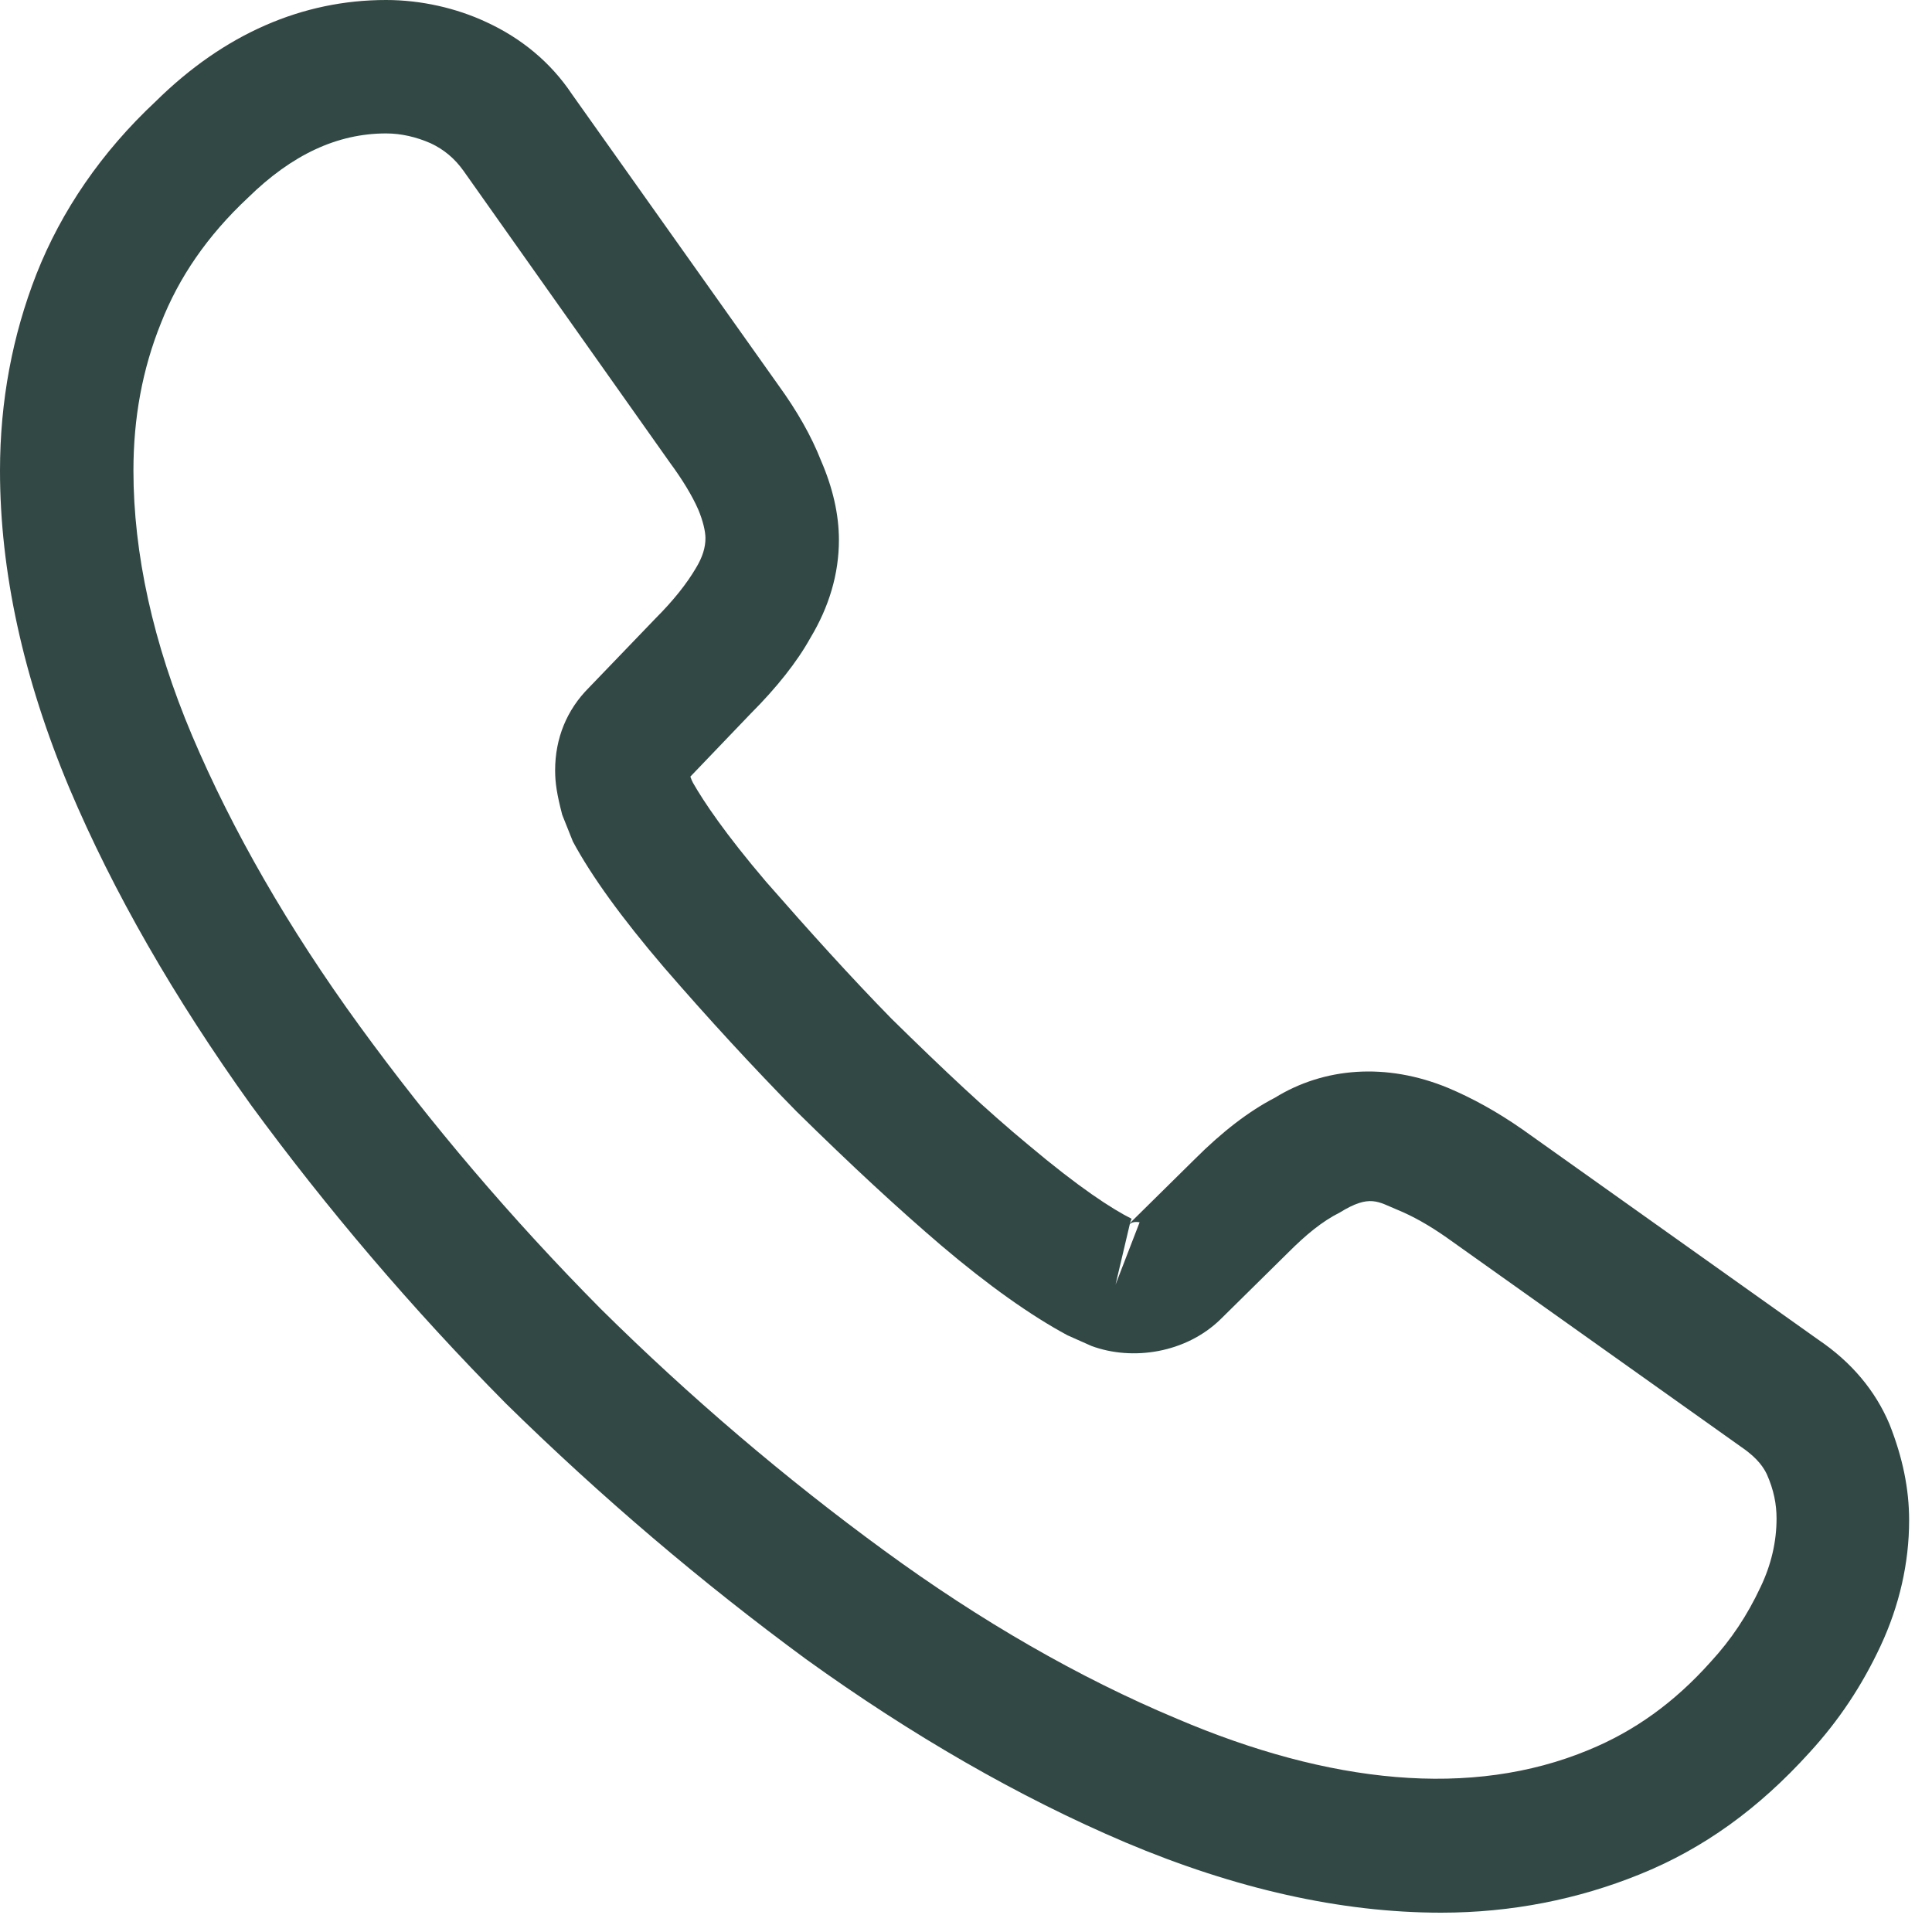 <svg width="63" height="63" viewBox="0 0 63 63" fill="none" xmlns="http://www.w3.org/2000/svg">
<path d="M46.995 62.37C43.717 62.37 40.265 61.586 36.697 60.078C33.215 58.598 29.705 56.568 26.282 54.102C22.888 51.607 19.61 48.822 16.506 45.776C13.431 42.672 10.646 39.394 8.181 36.029C5.686 32.548 3.684 29.067 2.263 25.702C0.754 22.105 0 18.624 0 15.346C0 13.083 0.406 10.936 1.189 8.935C2.002 6.875 3.307 4.961 5.077 3.307C7.31 1.102 9.863 0 12.59 0C13.721 0 14.882 0.261 15.868 0.725C16.999 1.247 17.957 2.031 18.653 3.075L25.383 12.561C25.992 13.402 26.456 14.214 26.775 15.027C27.152 15.897 27.356 16.767 27.356 17.608C27.356 18.711 27.037 19.784 26.427 20.799C25.992 21.583 25.325 22.424 24.484 23.265L22.511 25.325C22.54 25.412 22.569 25.47 22.598 25.528C22.946 26.137 23.642 27.181 24.977 28.748C26.398 30.372 27.733 31.852 29.067 33.215C30.779 34.898 32.2 36.232 33.535 37.335C35.188 38.727 36.261 39.423 36.9 39.742L36.842 39.888L38.959 37.799C39.858 36.9 40.729 36.232 41.57 35.797C43.166 34.811 45.196 34.637 47.227 35.478C47.981 35.797 48.793 36.232 49.664 36.842L59.295 43.688C60.368 44.413 61.151 45.341 61.615 46.444C62.05 47.546 62.254 48.561 62.254 49.577C62.254 50.969 61.934 52.361 61.325 53.667C60.716 54.972 59.962 56.104 59.005 57.148C57.351 58.975 55.552 60.281 53.464 61.122C51.462 61.934 49.286 62.37 46.995 62.37ZM12.59 4.351C10.994 4.351 9.515 5.048 8.094 6.44C6.759 7.687 5.831 9.051 5.251 10.53C4.641 12.039 4.351 13.634 4.351 15.346C4.351 18.044 4.99 20.974 6.266 23.991C7.571 27.066 9.399 30.256 11.72 33.447C14.04 36.639 16.68 39.742 19.581 42.672C22.482 45.544 25.615 48.213 28.835 50.563C31.968 52.855 35.188 54.711 38.379 56.046C43.34 58.163 47.981 58.656 51.81 57.061C53.29 56.452 54.595 55.523 55.785 54.189C56.452 53.464 56.974 52.681 57.409 51.752C57.757 51.027 57.931 50.273 57.931 49.519C57.931 49.054 57.844 48.59 57.612 48.068C57.525 47.894 57.351 47.575 56.8 47.198L47.169 40.352C46.589 39.946 46.066 39.655 45.573 39.452C44.935 39.191 44.674 38.93 43.688 39.539C43.108 39.83 42.585 40.265 42.005 40.845L39.8 43.02C38.669 44.123 36.929 44.384 35.594 43.891L34.811 43.543C33.621 42.904 32.229 41.918 30.692 40.613C29.299 39.423 27.791 38.031 25.963 36.232C24.542 34.782 23.12 33.244 21.641 31.533C20.277 29.937 19.291 28.574 18.682 27.443L18.334 26.572C18.16 25.905 18.102 25.528 18.102 25.122C18.102 24.078 18.479 23.149 19.204 22.424L21.38 20.161C21.96 19.581 22.395 19.03 22.685 18.537C22.917 18.16 23.004 17.841 23.004 17.55C23.004 17.318 22.917 16.97 22.772 16.622C22.569 16.158 22.25 15.636 21.844 15.085L15.114 5.57C14.824 5.164 14.476 4.874 14.04 4.67C13.576 4.467 13.083 4.351 12.59 4.351ZM36.842 39.916L36.377 41.889L37.161 39.858C37.016 39.83 36.9 39.858 36.842 39.916Z" fill="#324844"/>
</svg>
